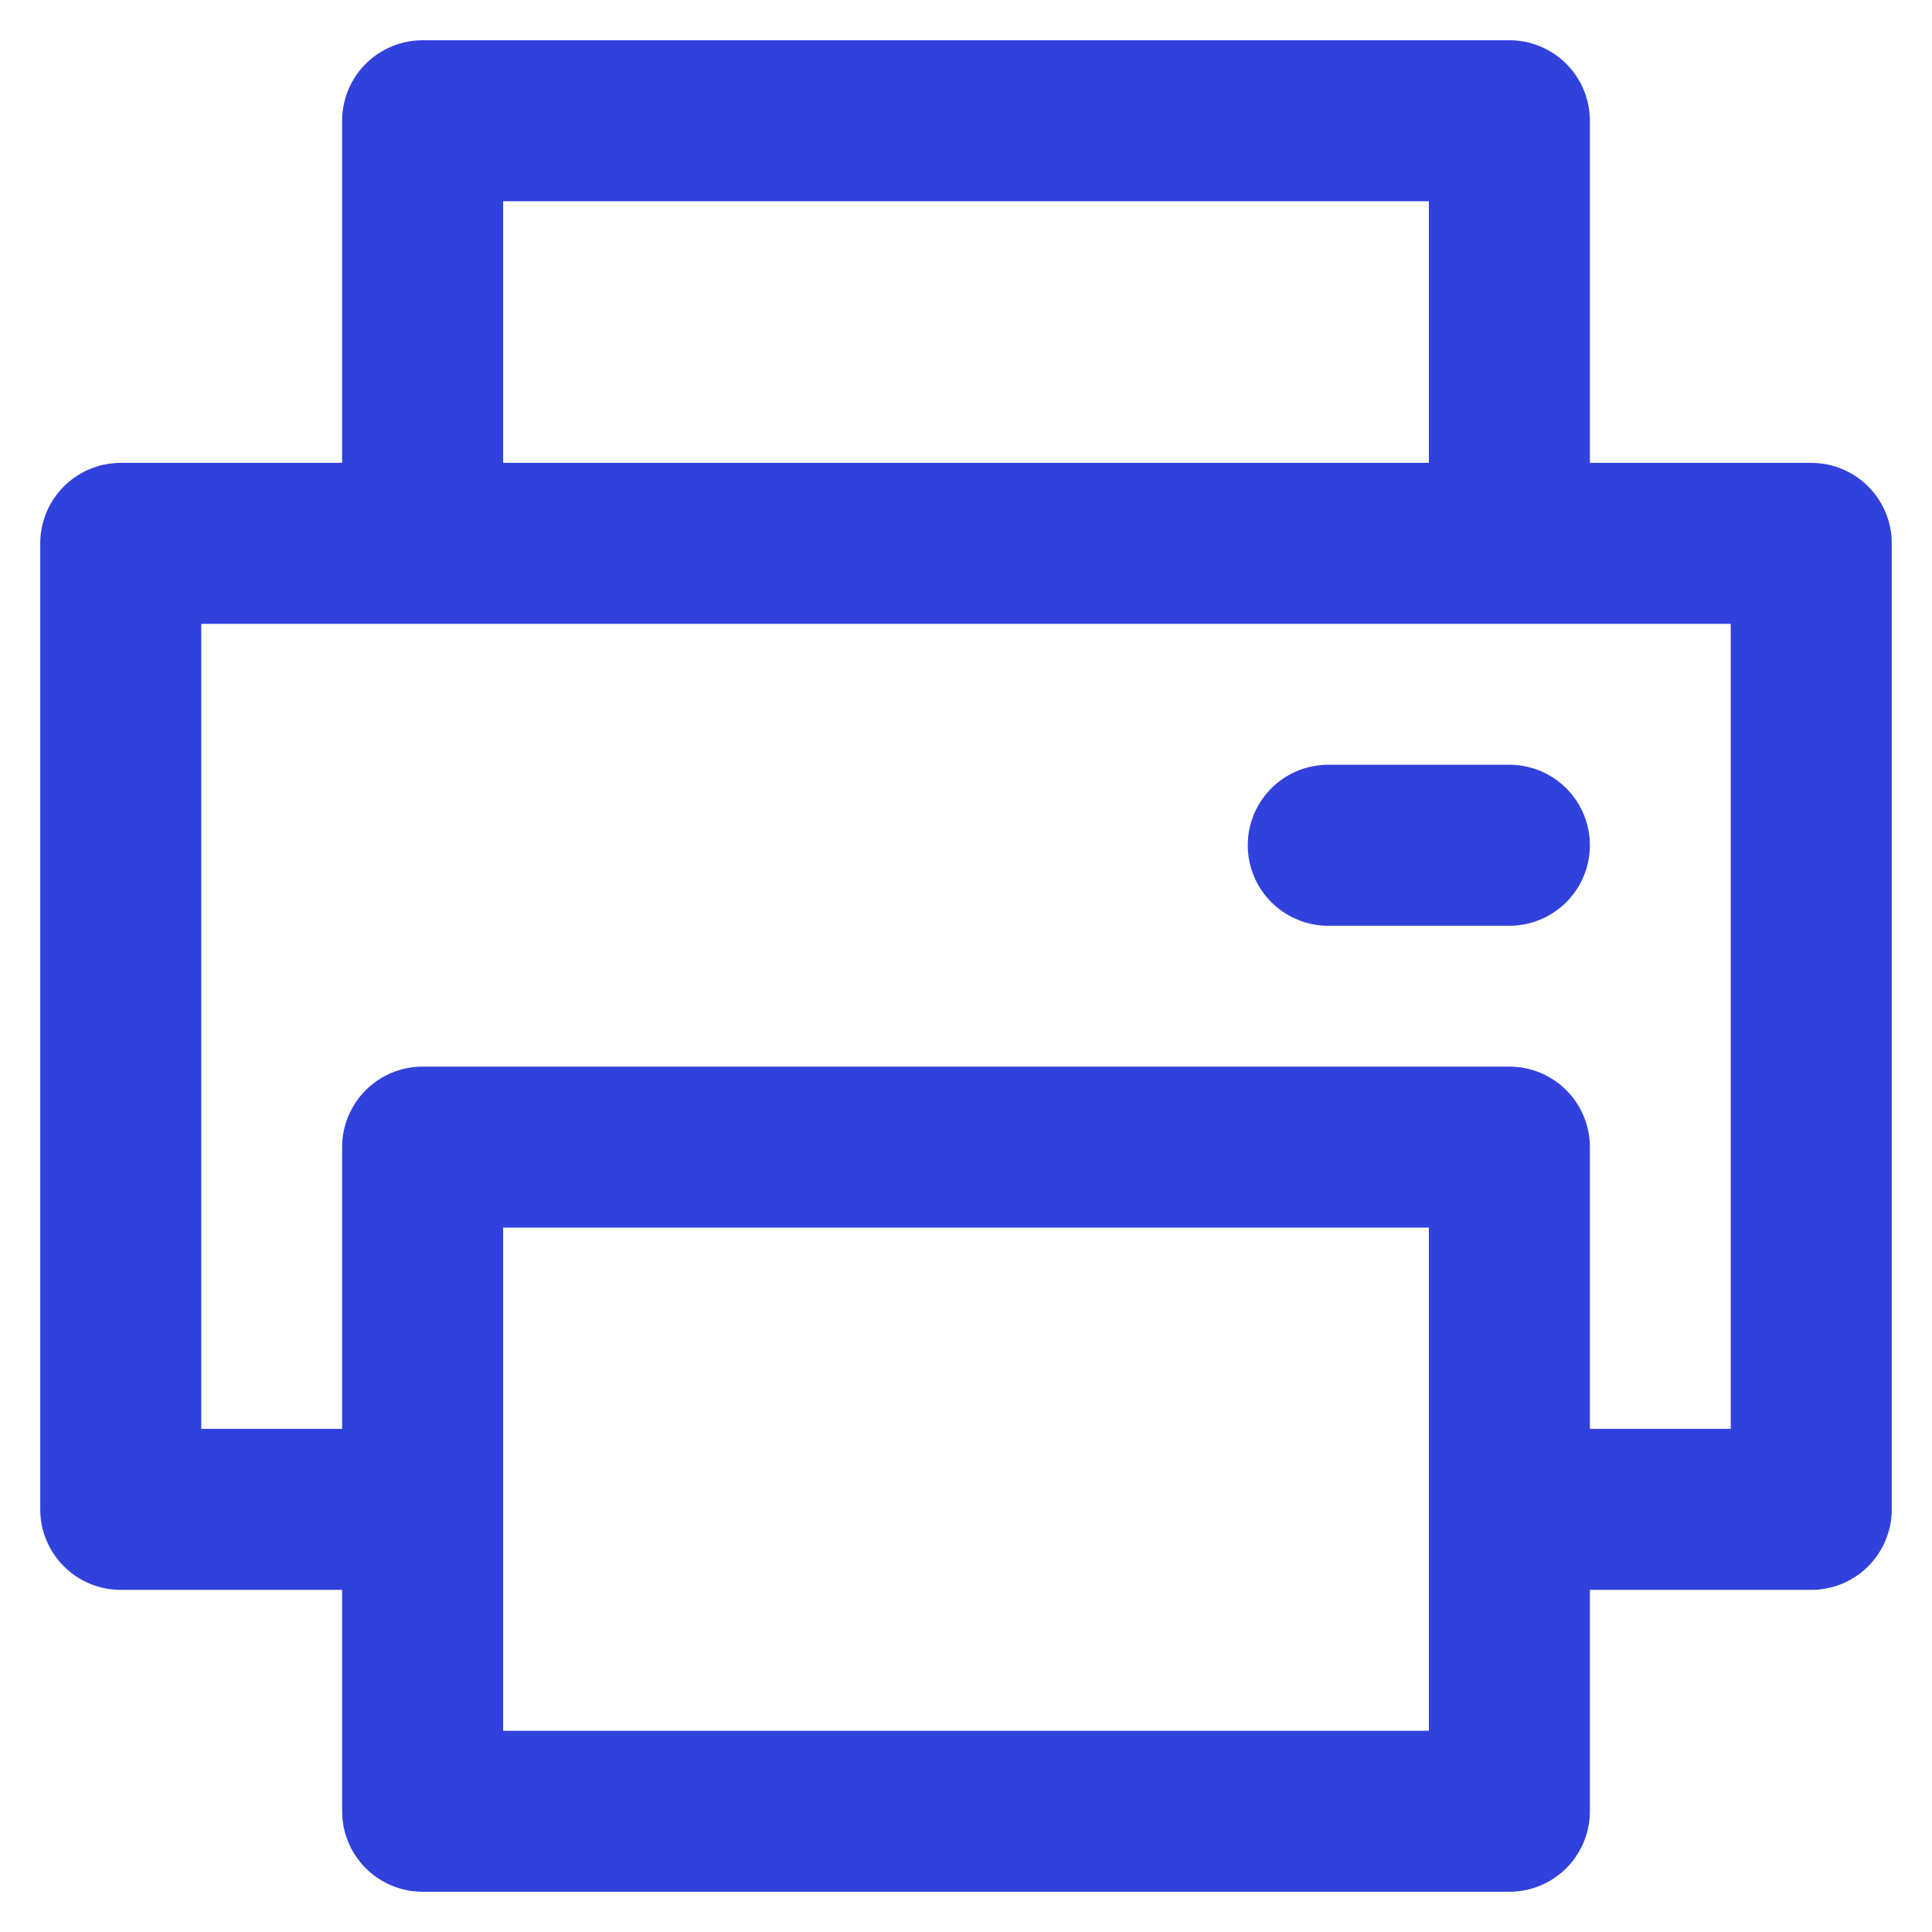 <svg width="24" height="24" viewBox="0 0 24 24" fill="none" xmlns="http://www.w3.org/2000/svg">
<g clip-path="url(#clip0_857_290)">
<path d="M5.25 18.75H1.5V6.75H22.5V18.75H18.75M18.75 6.75V1.5H5.25V6.75M16.5 10.5H18.75M5.25 14.25V22.5H18.75V14.25H5.25Z" stroke="#3041DC" stroke-width="2" stroke-linecap="round" stroke-linejoin="round"/>
</g>
<defs>
<clipPath id="clip0_857_290">
<rect width="24" height="24" fill="white"/>
</clipPath>
</defs>
</svg>
